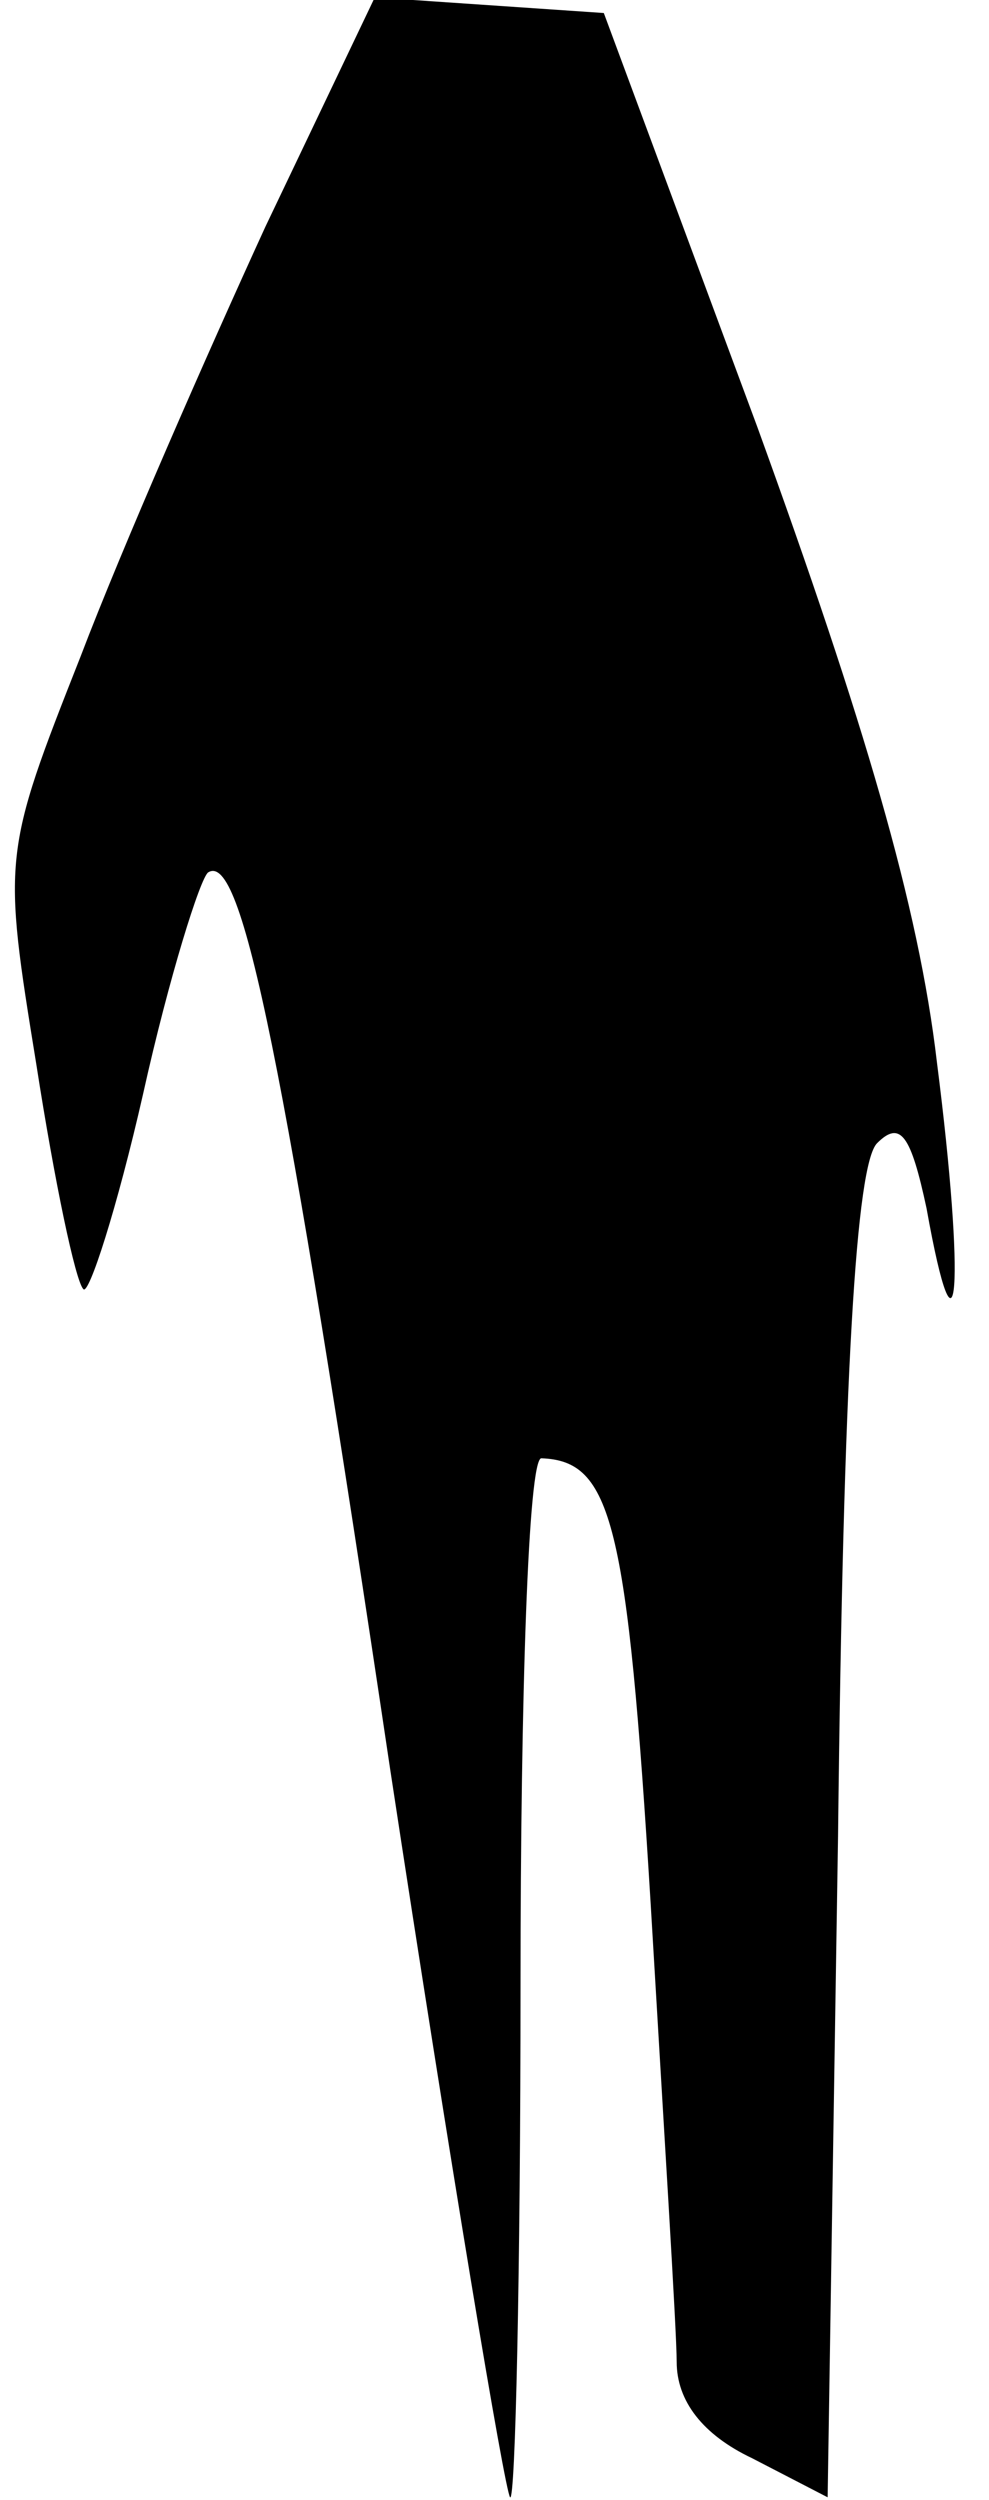 <?xml version="1.0" standalone="no"?>
<!DOCTYPE svg PUBLIC "-//W3C//DTD SVG 20010904//EN"
 "http://www.w3.org/TR/2001/REC-SVG-20010904/DTD/svg10.dtd">
<svg version="1.0" xmlns="http://www.w3.org/2000/svg"
 width="38pt" height="96pt" viewBox="0 0 38 96"
 preserveAspectRatio="xMidYMid meet">
<g transform="translate(0,96) scale(0.1,-0.1)"
fill="#000000" stroke="none">
<path fill="#000000" stroke="none" d="M102 873 c-22 -48 -55 -123 -71 -165
-30 -76 -30 -77 -17 -157 7 -45 15 -83 18 -86 2 -3 13 31 23 75 10 45 22 83
25 85 13 8 29 -70 70 -345 23 -151 44 -277 46 -279 2 -2 4 86 4 197 0 111 3
202 8 202 27 -1 33 -24 42 -171 5 -85 10 -164 10 -176 0 -15 10 -28 29 -37
l29 -15 4 254 c2 178 7 258 15 266 9 9 13 3 19 -25 12 -67 15 -30 4 56 -7 60
-28 131 -69 244 l-59 159 -44 3 -44 3 -42 -88z"/>
</g>
</svg>
